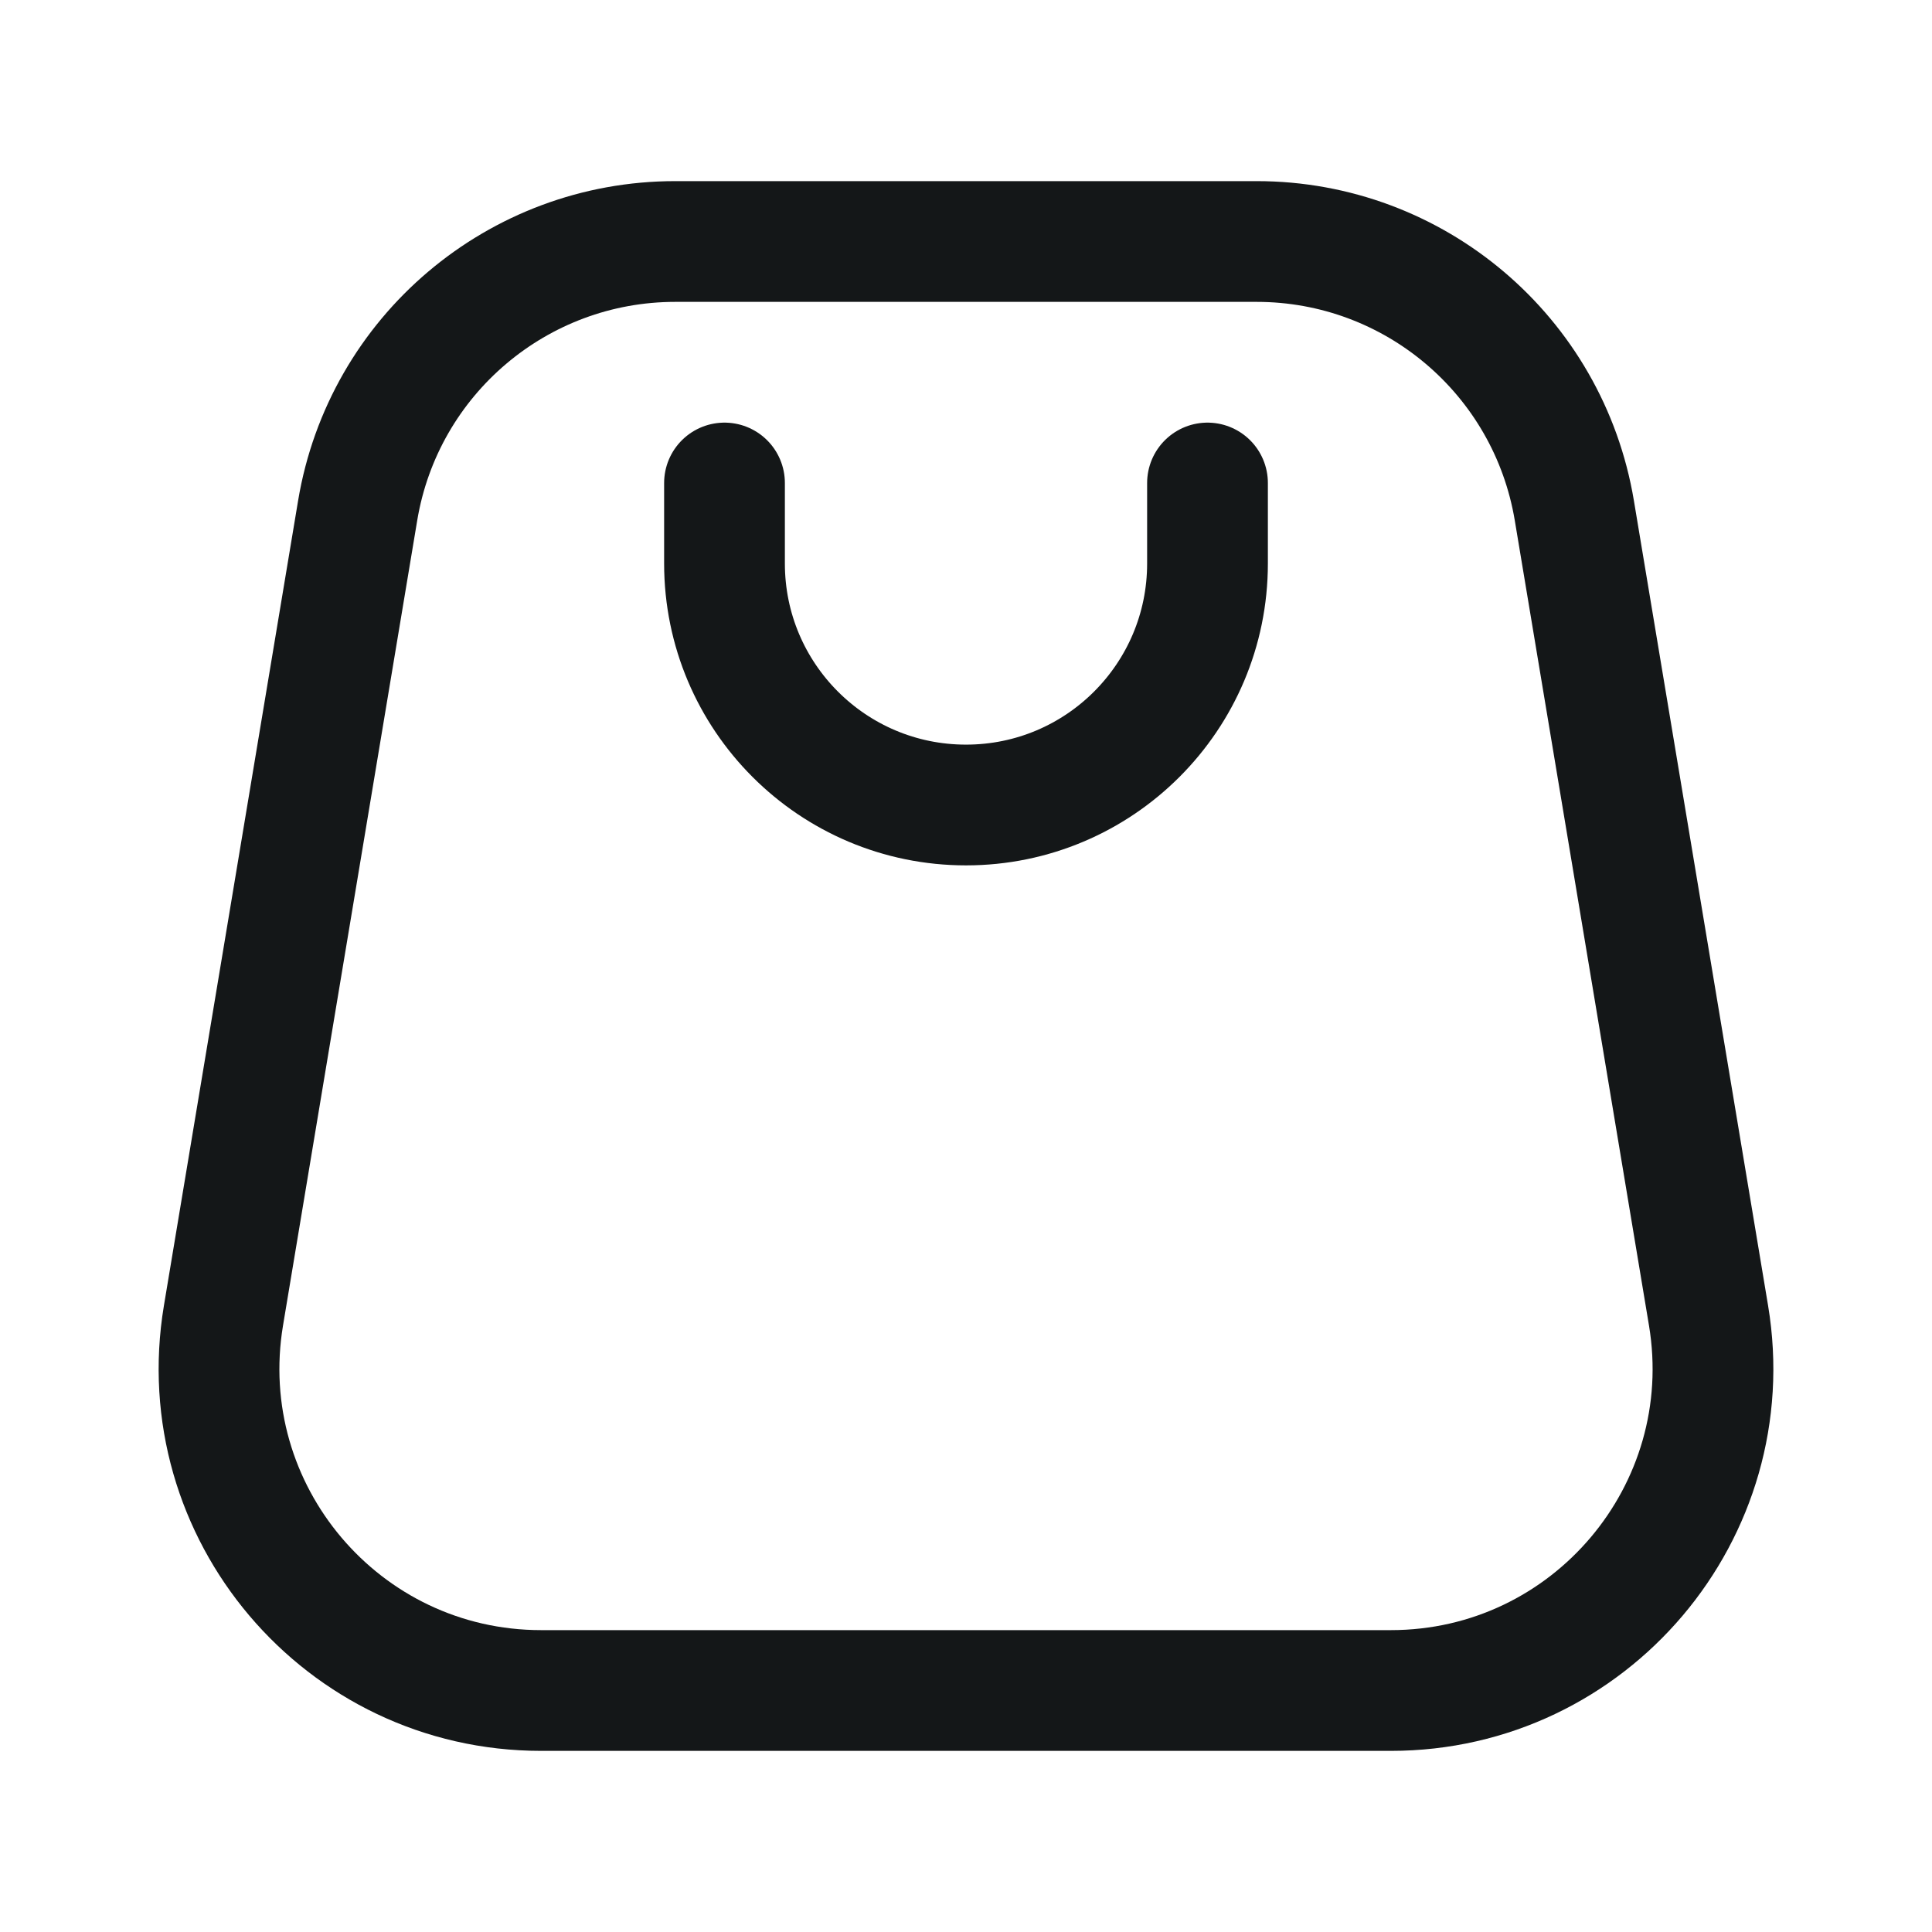<svg width="24" height="24" viewBox="0 0 24 24" fill="none" xmlns="http://www.w3.org/2000/svg" xmlns:xlink="http://www.w3.org/1999/xlink">
	<desc>
			Created with Pixso.
	</desc>
	<defs>
		<clipPath id="clip11_3346">
			<rect id="outline/shopping bag" width="24" height="24" fill="white" fill-opacity="0"/>
		</clipPath>
	</defs>
	<g clip-path="url(#clip11_3346)">
		<path id="Rectangle 773" d="M15 6L15 7C15 8.657 13.657 10 12 10C10.343 10 9 8.657 9 7L9 6" stroke="#141718" stroke-opacity="1" stroke-width="1.5" stroke-linejoin="round" stroke-linecap="round"/>
		<path id="Rectangle 772" d="M15.611 3C17.567 3 19.235 4.414 19.557 6.342L21.224 16.342C21.63 18.78 19.75 21 17.278 21L6.722 21C4.25 21 2.37 18.78 2.776 16.342L4.443 6.342C4.764 4.414 6.433 3 8.388 3L15.611 3Z" stroke="#141718" stroke-opacity="1" stroke-width="1.5" stroke-linejoin="round"/>
	</g>
</svg>
